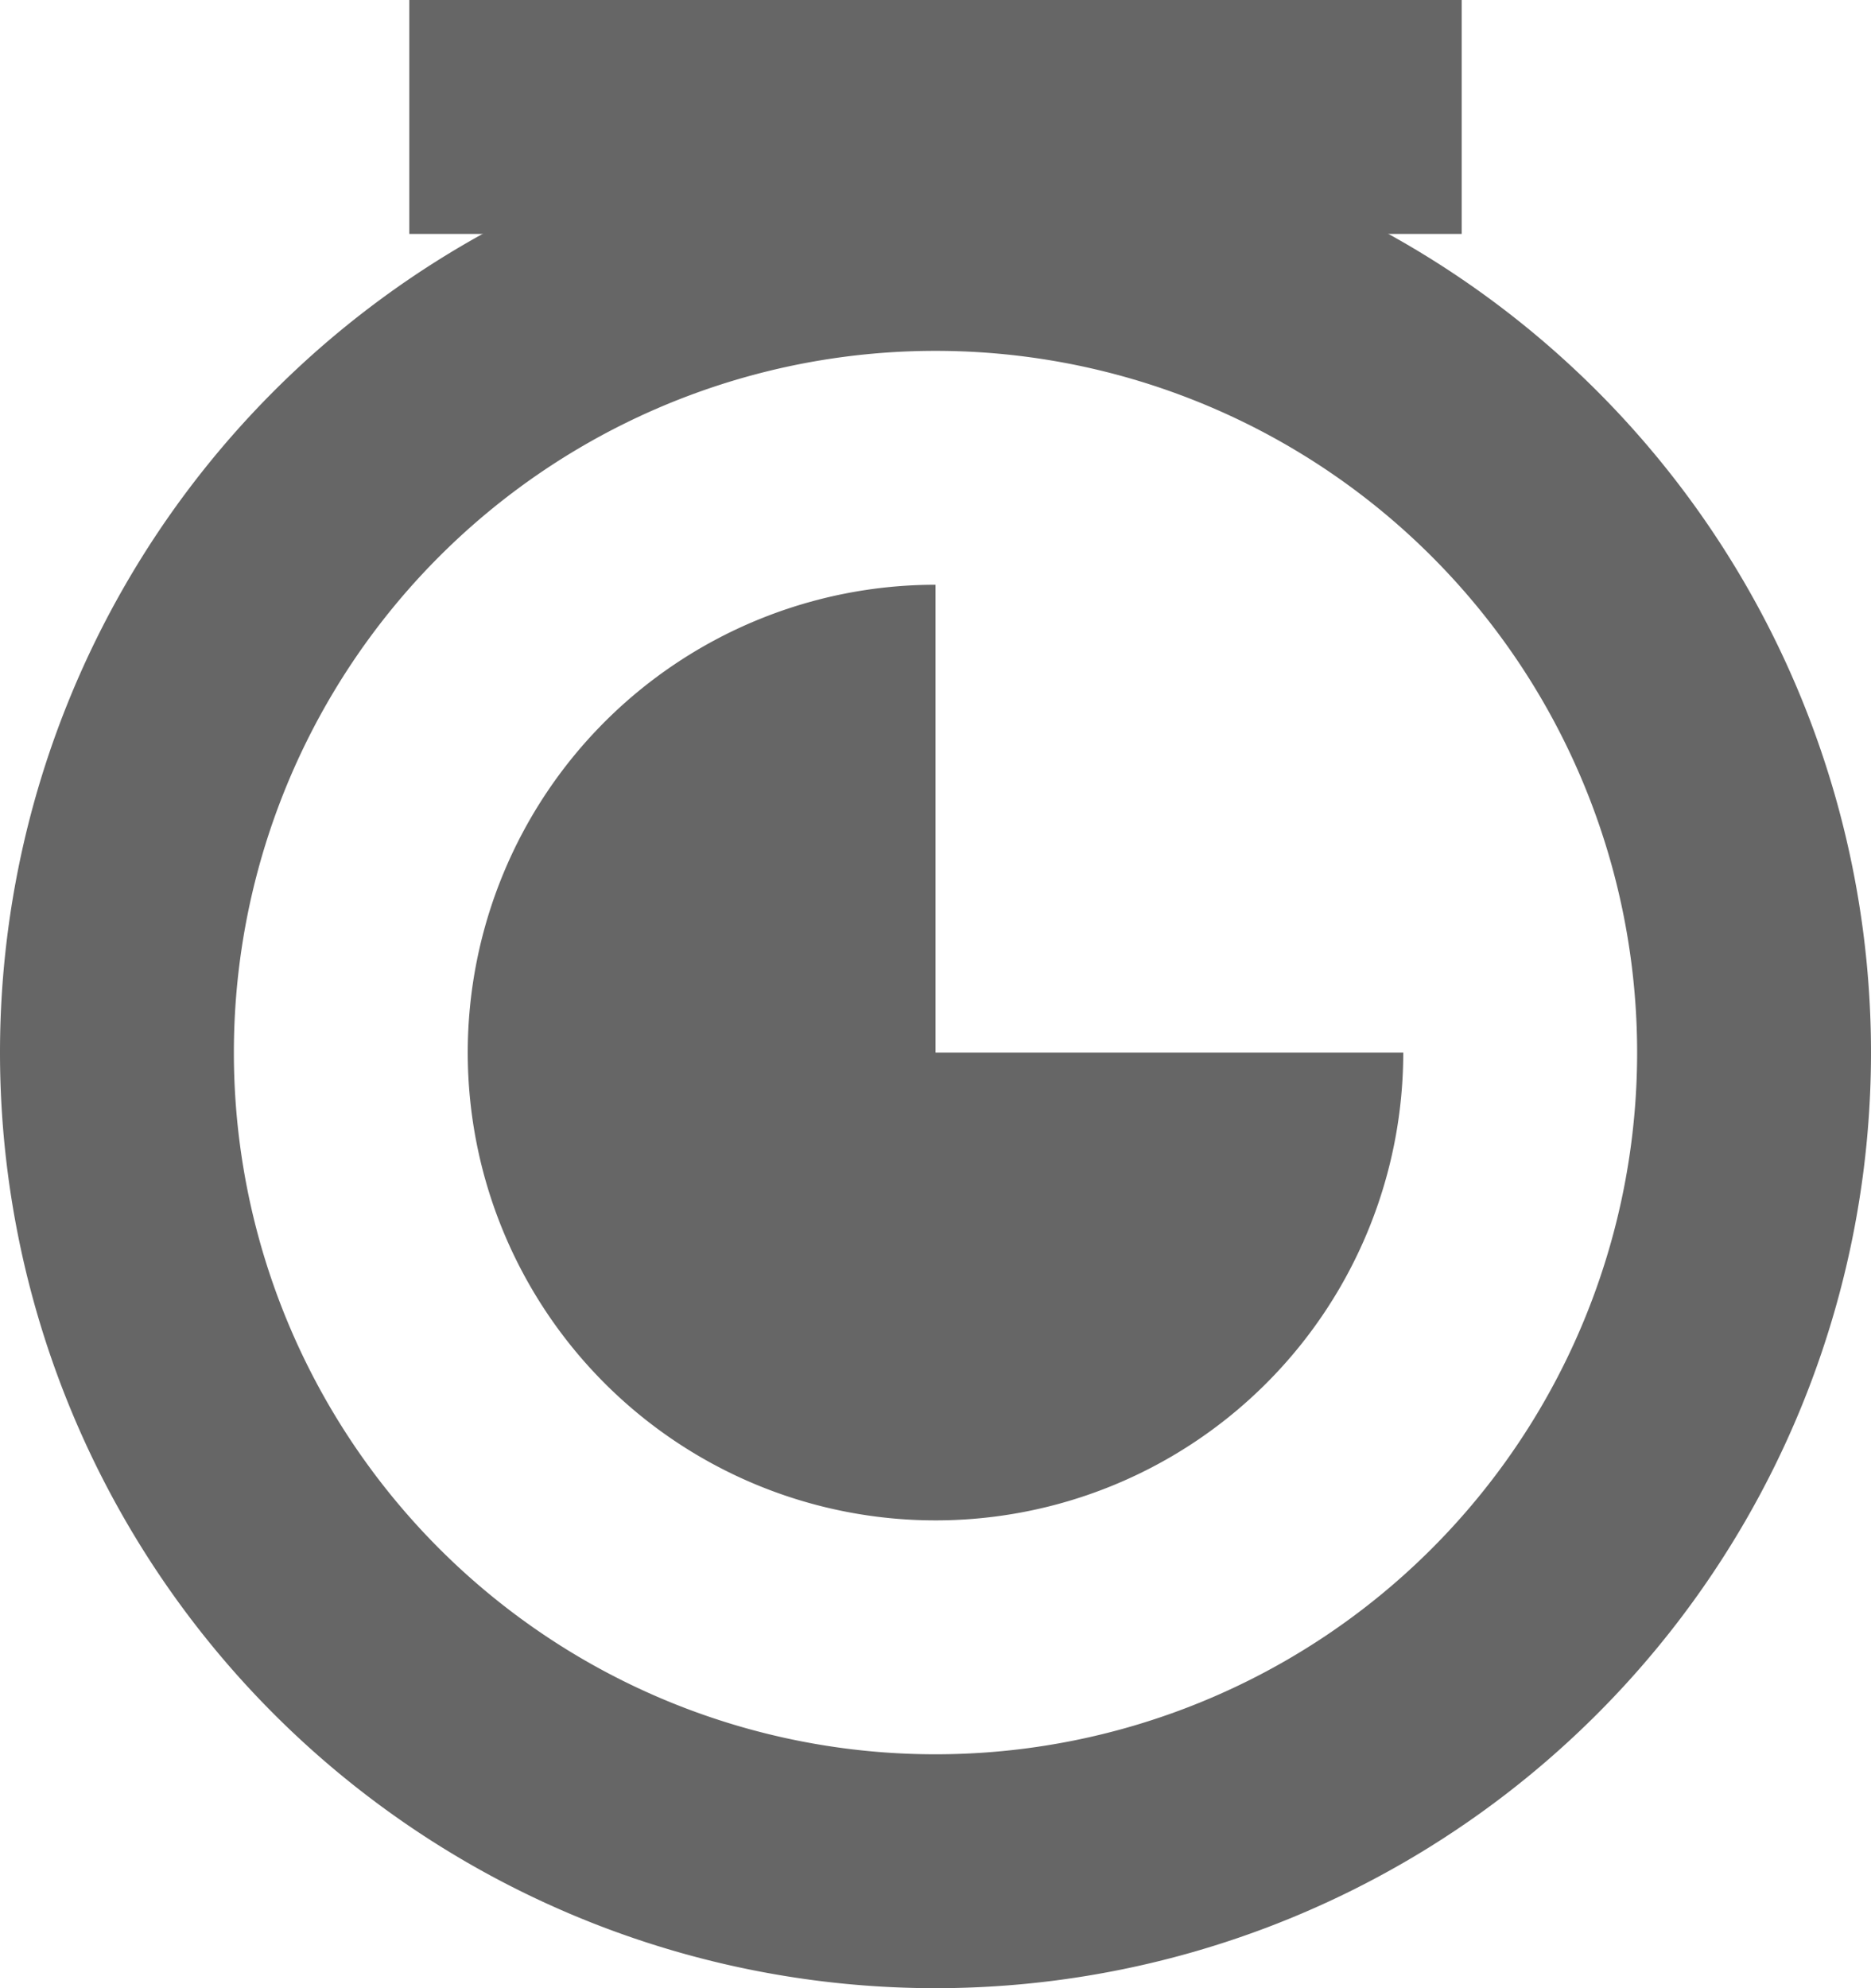 <svg width="1511.81" height="1606.299" viewBox="0 0 400 425" xmlns="http://www.w3.org/2000/svg"><g fill="#666"><path d="M200 25A200 200 0 000 225a200 200 0 00200 200 200 200 0 00200-200A200 200 0 00200 25zm0 50a150 150 0 01150 150 150 150 0 01-150 150A150 150 0 0150 225 150 150 0 01200 75z"/><path d="M200 125a100 100 0 00-100 100 100 100 0 00100 100 100 100 0 00100-100H200zM87.5 0h225v50h-225z"/></g></svg>